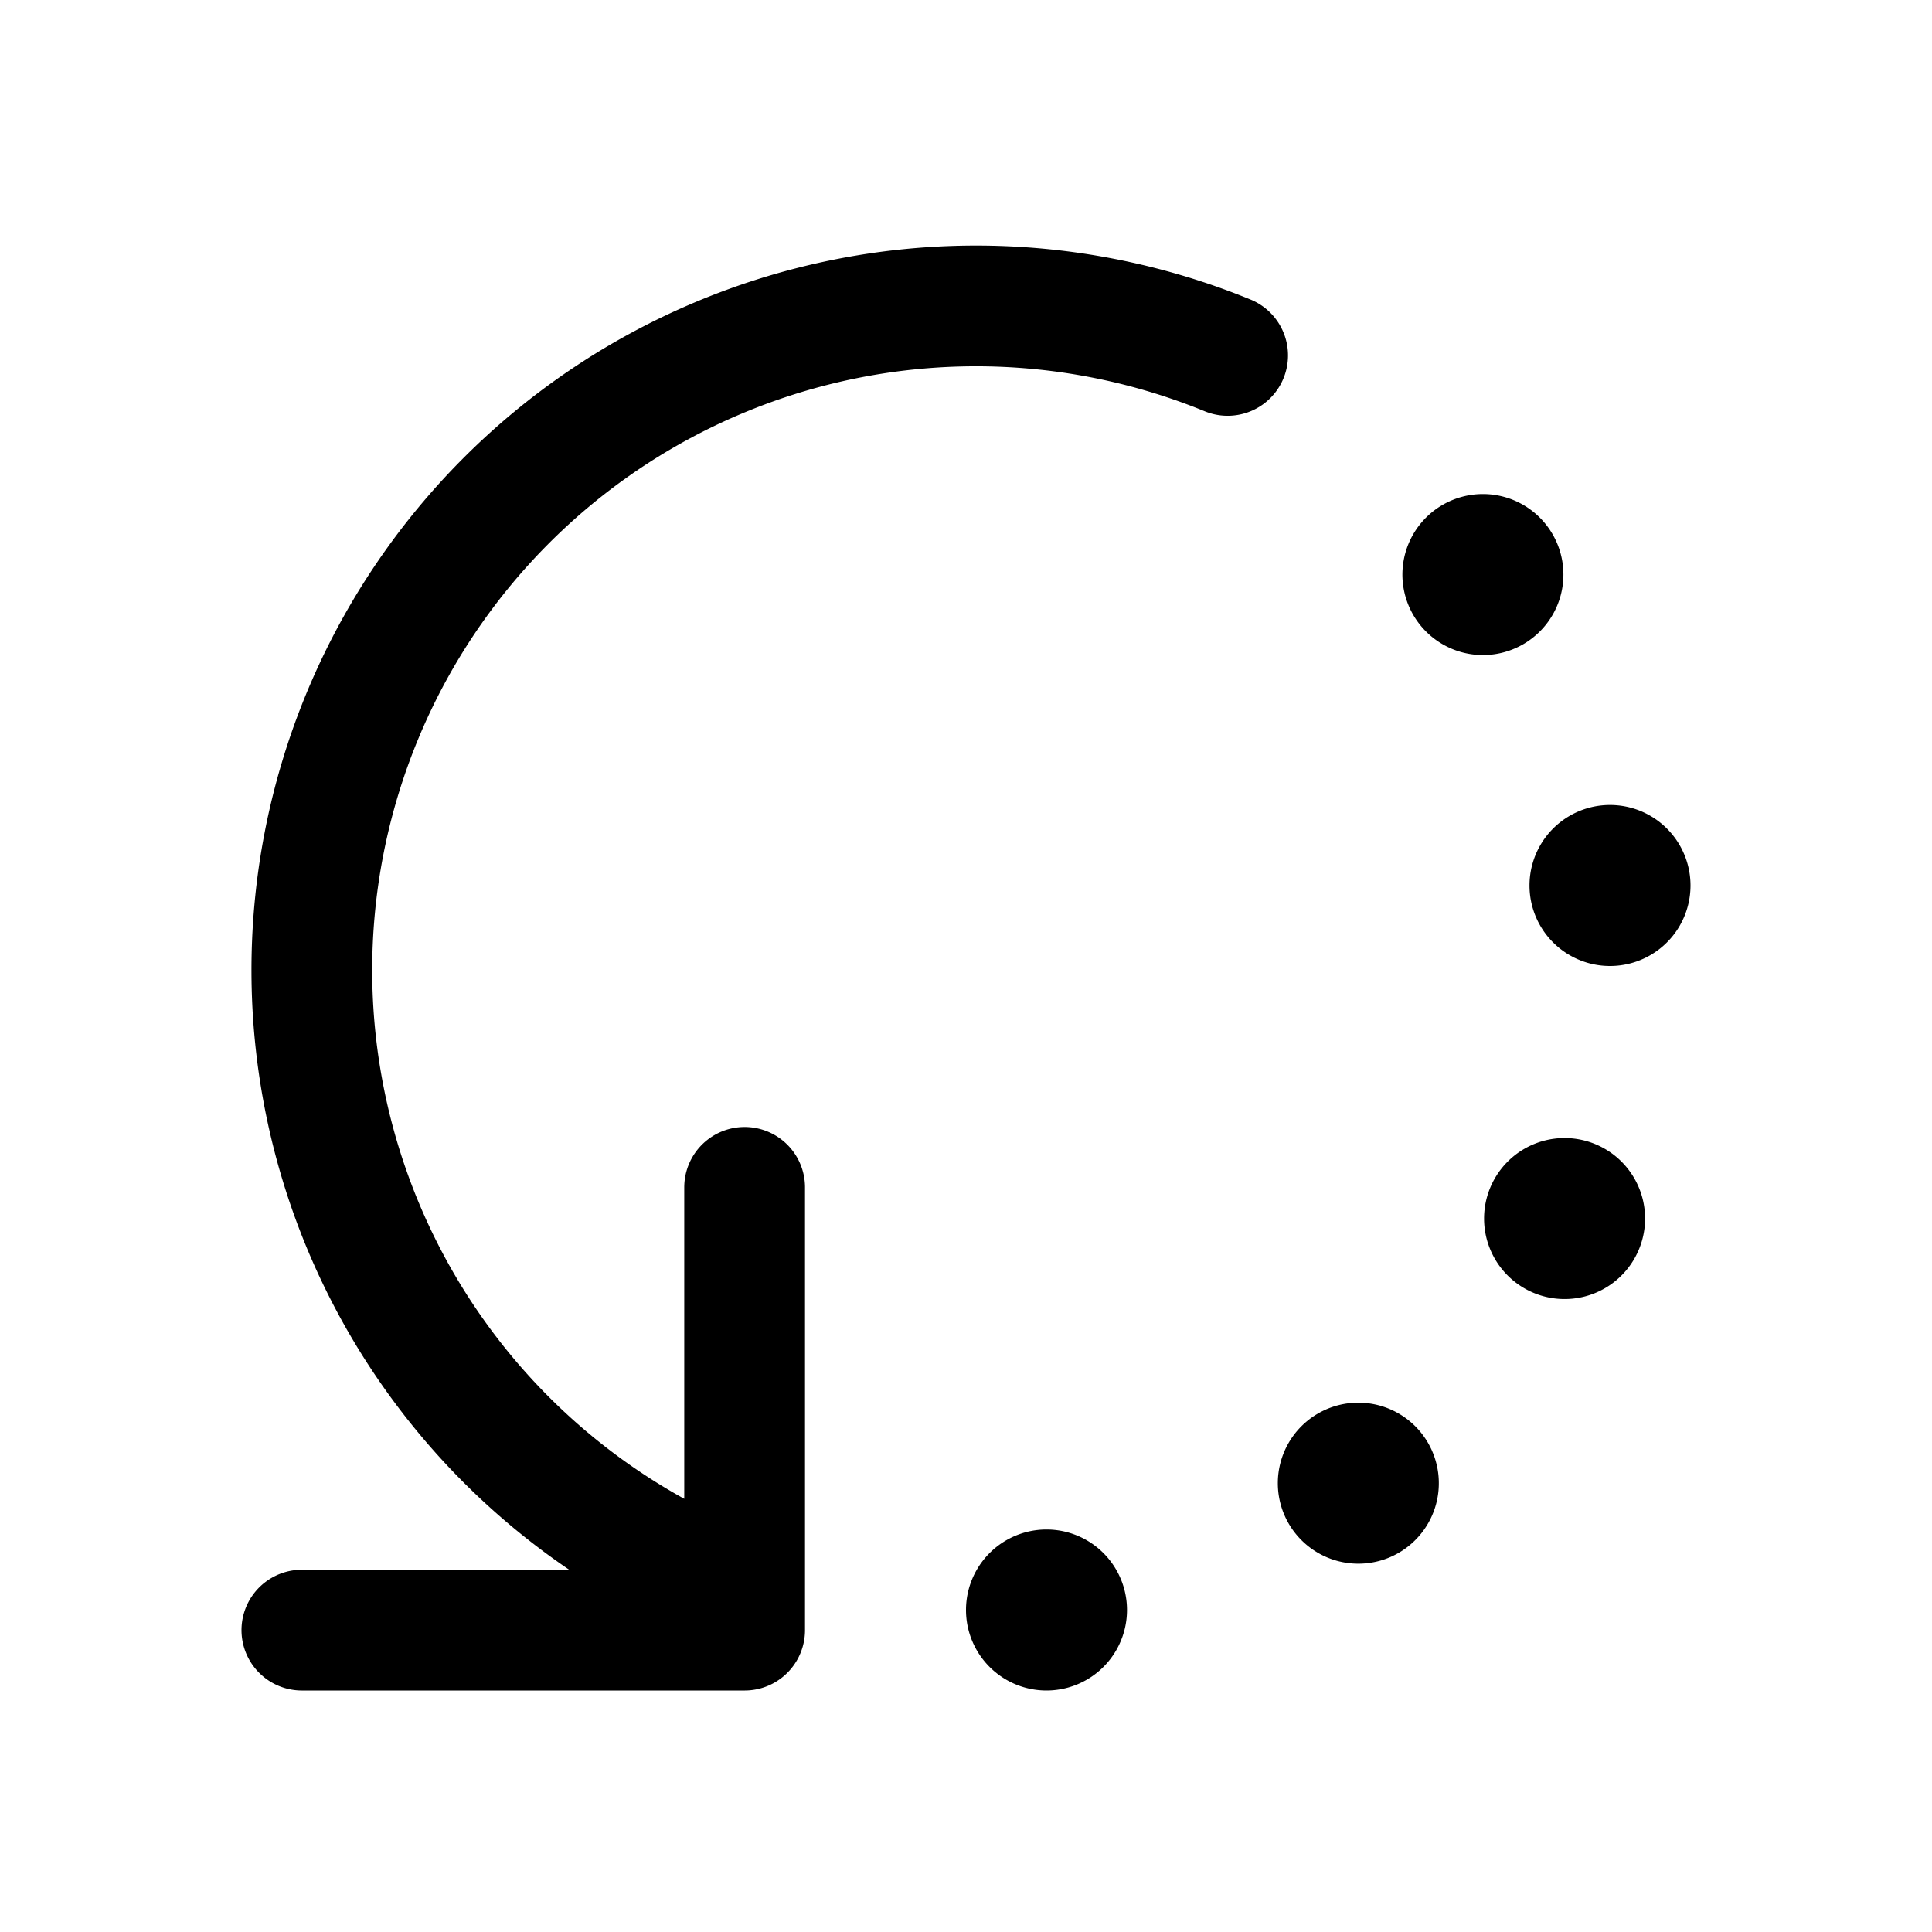 <svg xmlns="http://www.w3.org/2000/svg" width="24" height="24" fill="none" viewBox="0 0 24 24">
  <path fill="currentColor" d="M13 21a1 1 0 1 0 0-2 1 1 0 0 0 0 2Zm8-10a1 1 0 1 0-2 0 1 1 0 0 0 2 0Zm-1.07 3.268a1 1 0 1 1-1 1.732 1 1 0 0 1 1-1.732Zm-2.562 5.026a1 1 0 1 0-1-1.732 1 1 0 0 0 1 1.732ZM18.927 8a1 1 0 1 1-1-1.732 1 1 0 0 1 1 1.732Z"/>
  <path stroke="currentColor" stroke-linecap="round" stroke-linejoin="round" stroke-width="1.5" d="M9.25 14.75v5.5h-5.5M9 19.688a8.25 8.25 0 1 1 6.25-15.273"/>
</svg>
